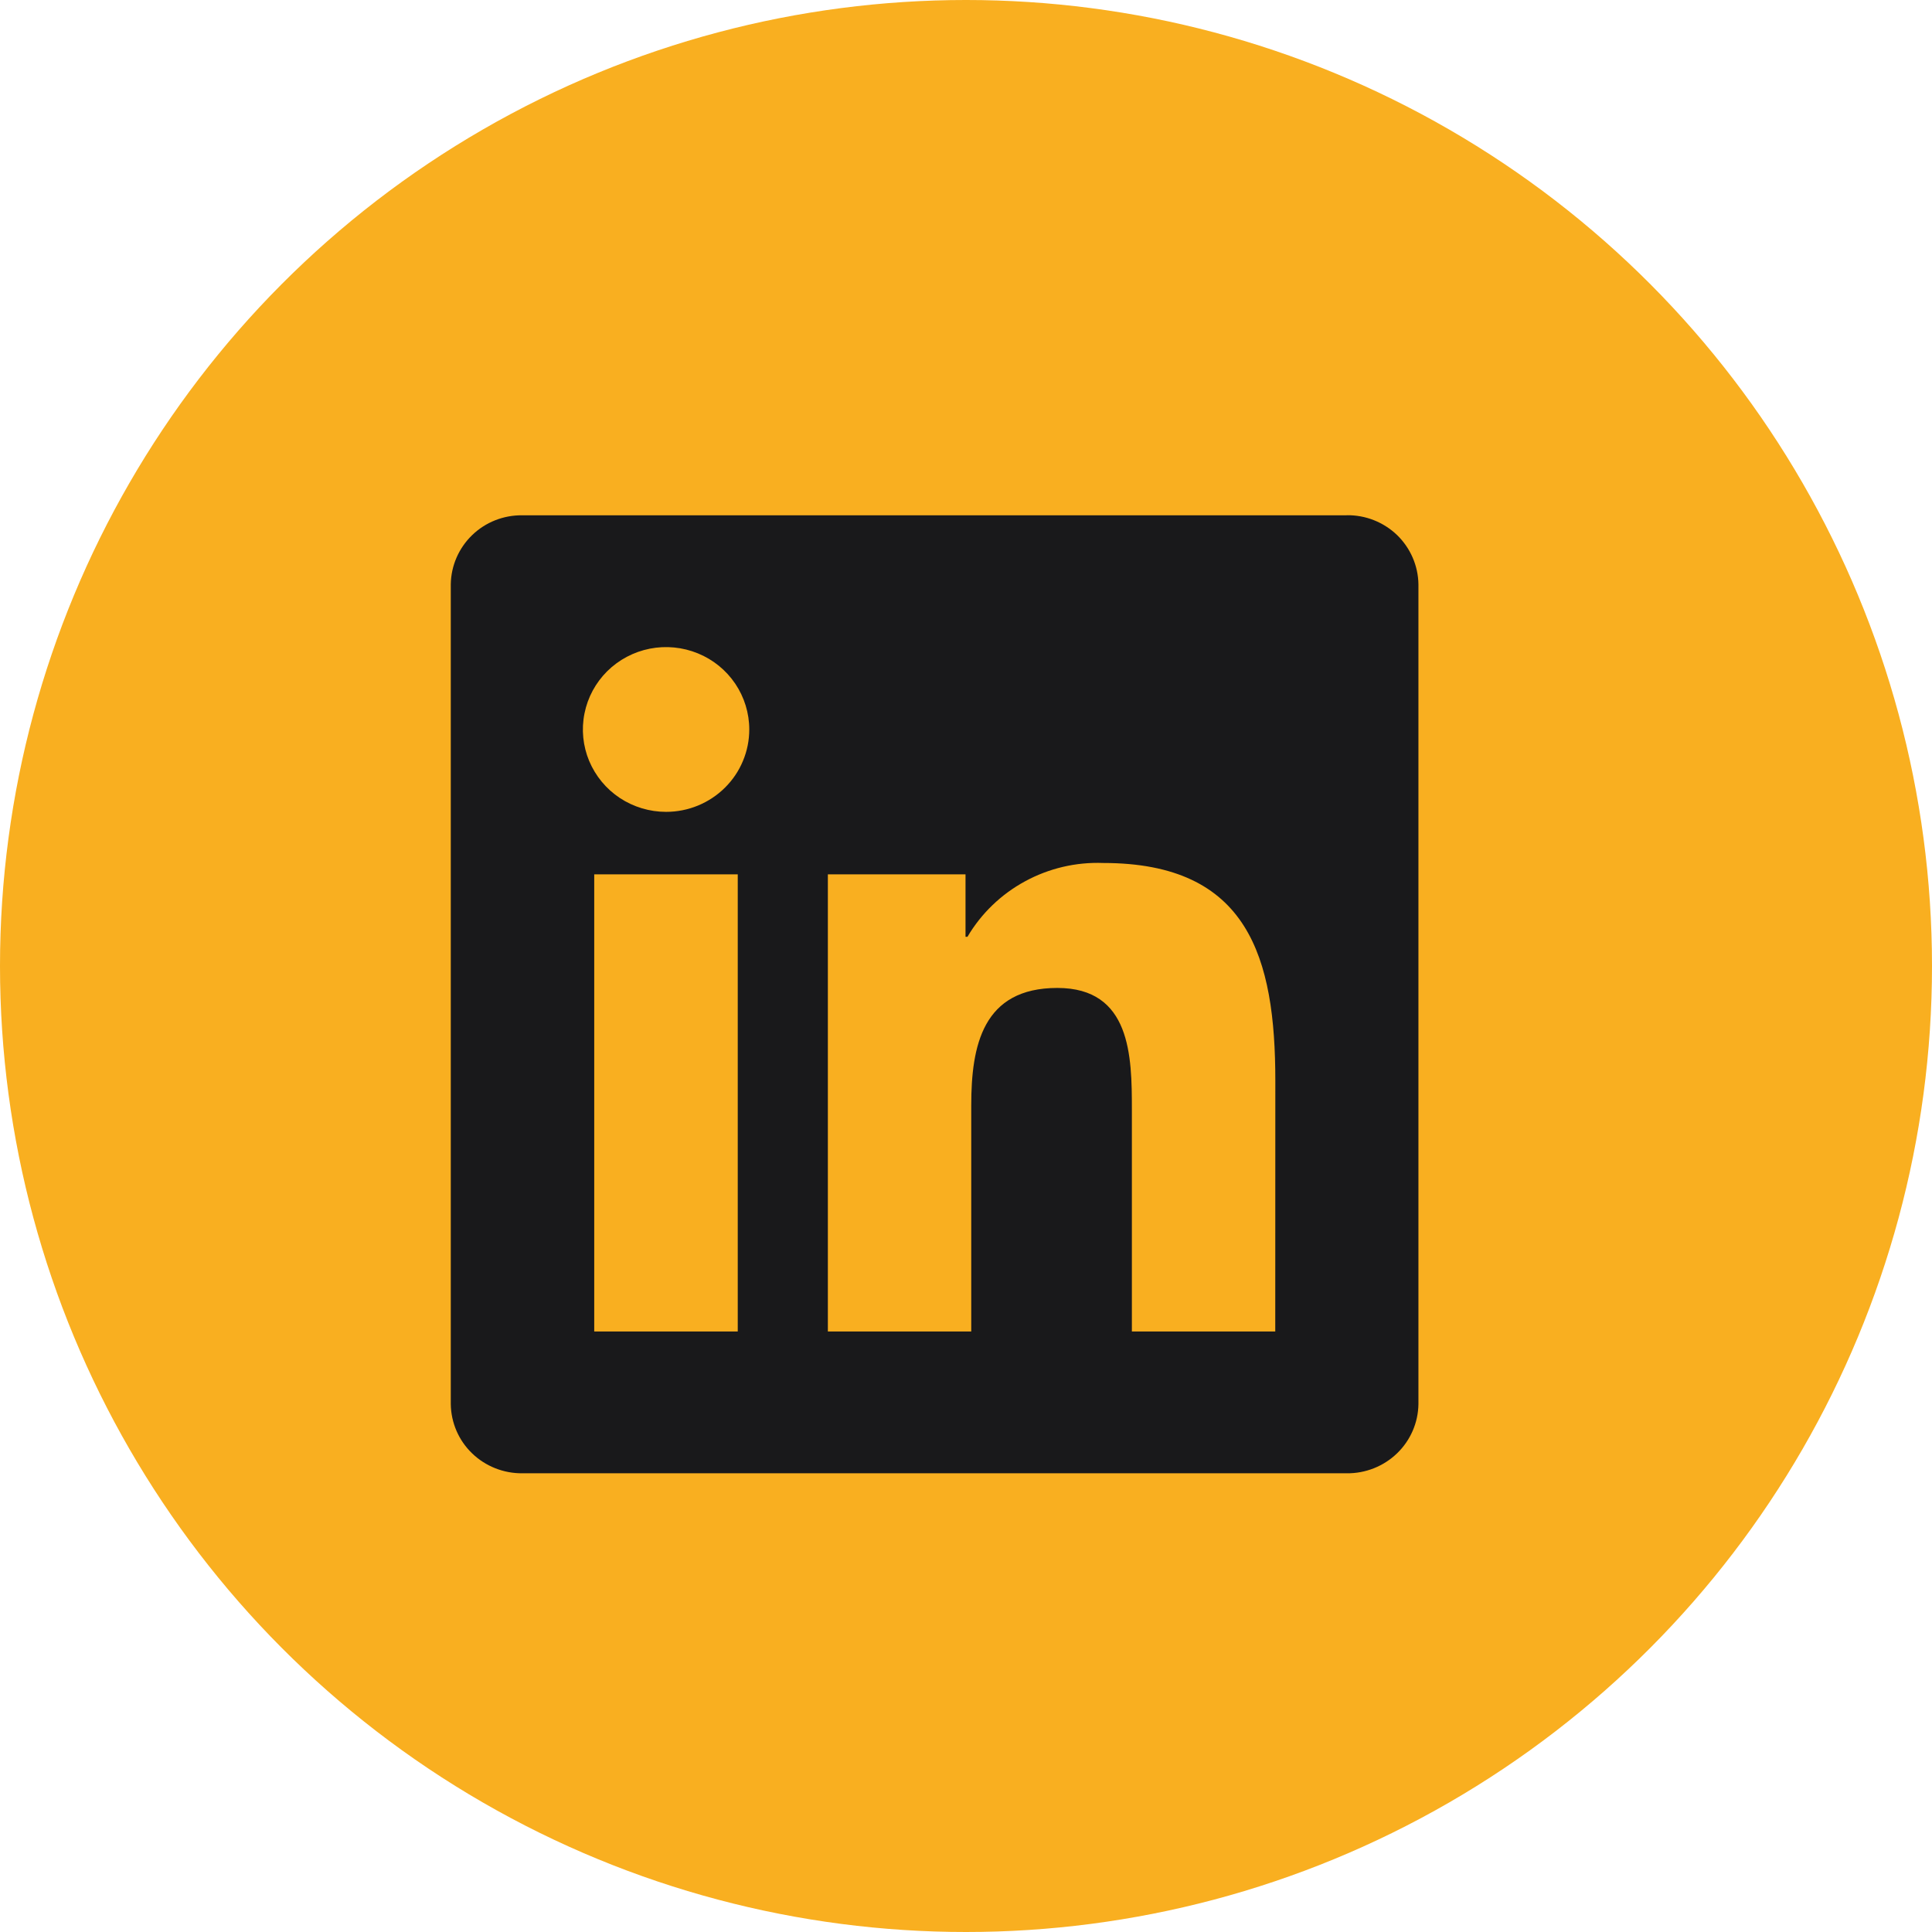 <svg width="28" height="28" viewBox="0 0 28 28" fill="none" xmlns="http://www.w3.org/2000/svg">
<circle cx="14" cy="14" r="14" fill="#F9AF20"/>
<g clip-path="url(#clip0_88_738)">
<path d="M18.482 19.297H16.404V16.076C16.404 15.307 16.39 14.318 15.324 14.318C14.241 14.318 14.076 15.155 14.076 16.02V19.297H11.998V12.672H13.993V13.577H14.021C14.22 13.239 14.509 12.961 14.855 12.773C15.202 12.584 15.594 12.492 15.989 12.507C18.095 12.507 18.483 13.879 18.483 15.663L18.482 19.297ZM9.653 11.766C9.415 11.766 9.182 11.696 8.983 11.565C8.785 11.434 8.631 11.247 8.539 11.029C8.448 10.811 8.424 10.571 8.471 10.339C8.517 10.108 8.632 9.895 8.8 9.728C8.969 9.561 9.184 9.447 9.418 9.401C9.652 9.355 9.894 9.379 10.114 9.469C10.335 9.559 10.523 9.712 10.656 9.909C10.788 10.105 10.859 10.336 10.859 10.572C10.859 10.729 10.828 10.884 10.767 11.029C10.707 11.174 10.618 11.305 10.506 11.416C10.394 11.527 10.261 11.615 10.115 11.675C9.969 11.735 9.812 11.766 9.653 11.766V11.766ZM10.692 19.297H8.612V12.672H10.692V19.297ZM19.518 7.468H7.568C7.297 7.465 7.036 7.568 6.842 7.756C6.648 7.944 6.537 8.2 6.533 8.468V20.35C6.537 20.618 6.647 20.875 6.841 21.062C7.035 21.25 7.297 21.354 7.568 21.352H19.518C19.79 21.355 20.052 21.251 20.247 21.063C20.442 20.875 20.553 20.619 20.557 20.35V8.468C20.553 8.199 20.441 7.942 20.247 7.754C20.052 7.567 19.79 7.463 19.518 7.467" fill="#19191B"/>
</g>
<defs>
<clipPath id="clip0_88_738">
<rect width="16.585" height="14" fill="white" transform="translate(5.6 7.467)"/>
</clipPath>
</defs>
</svg>
